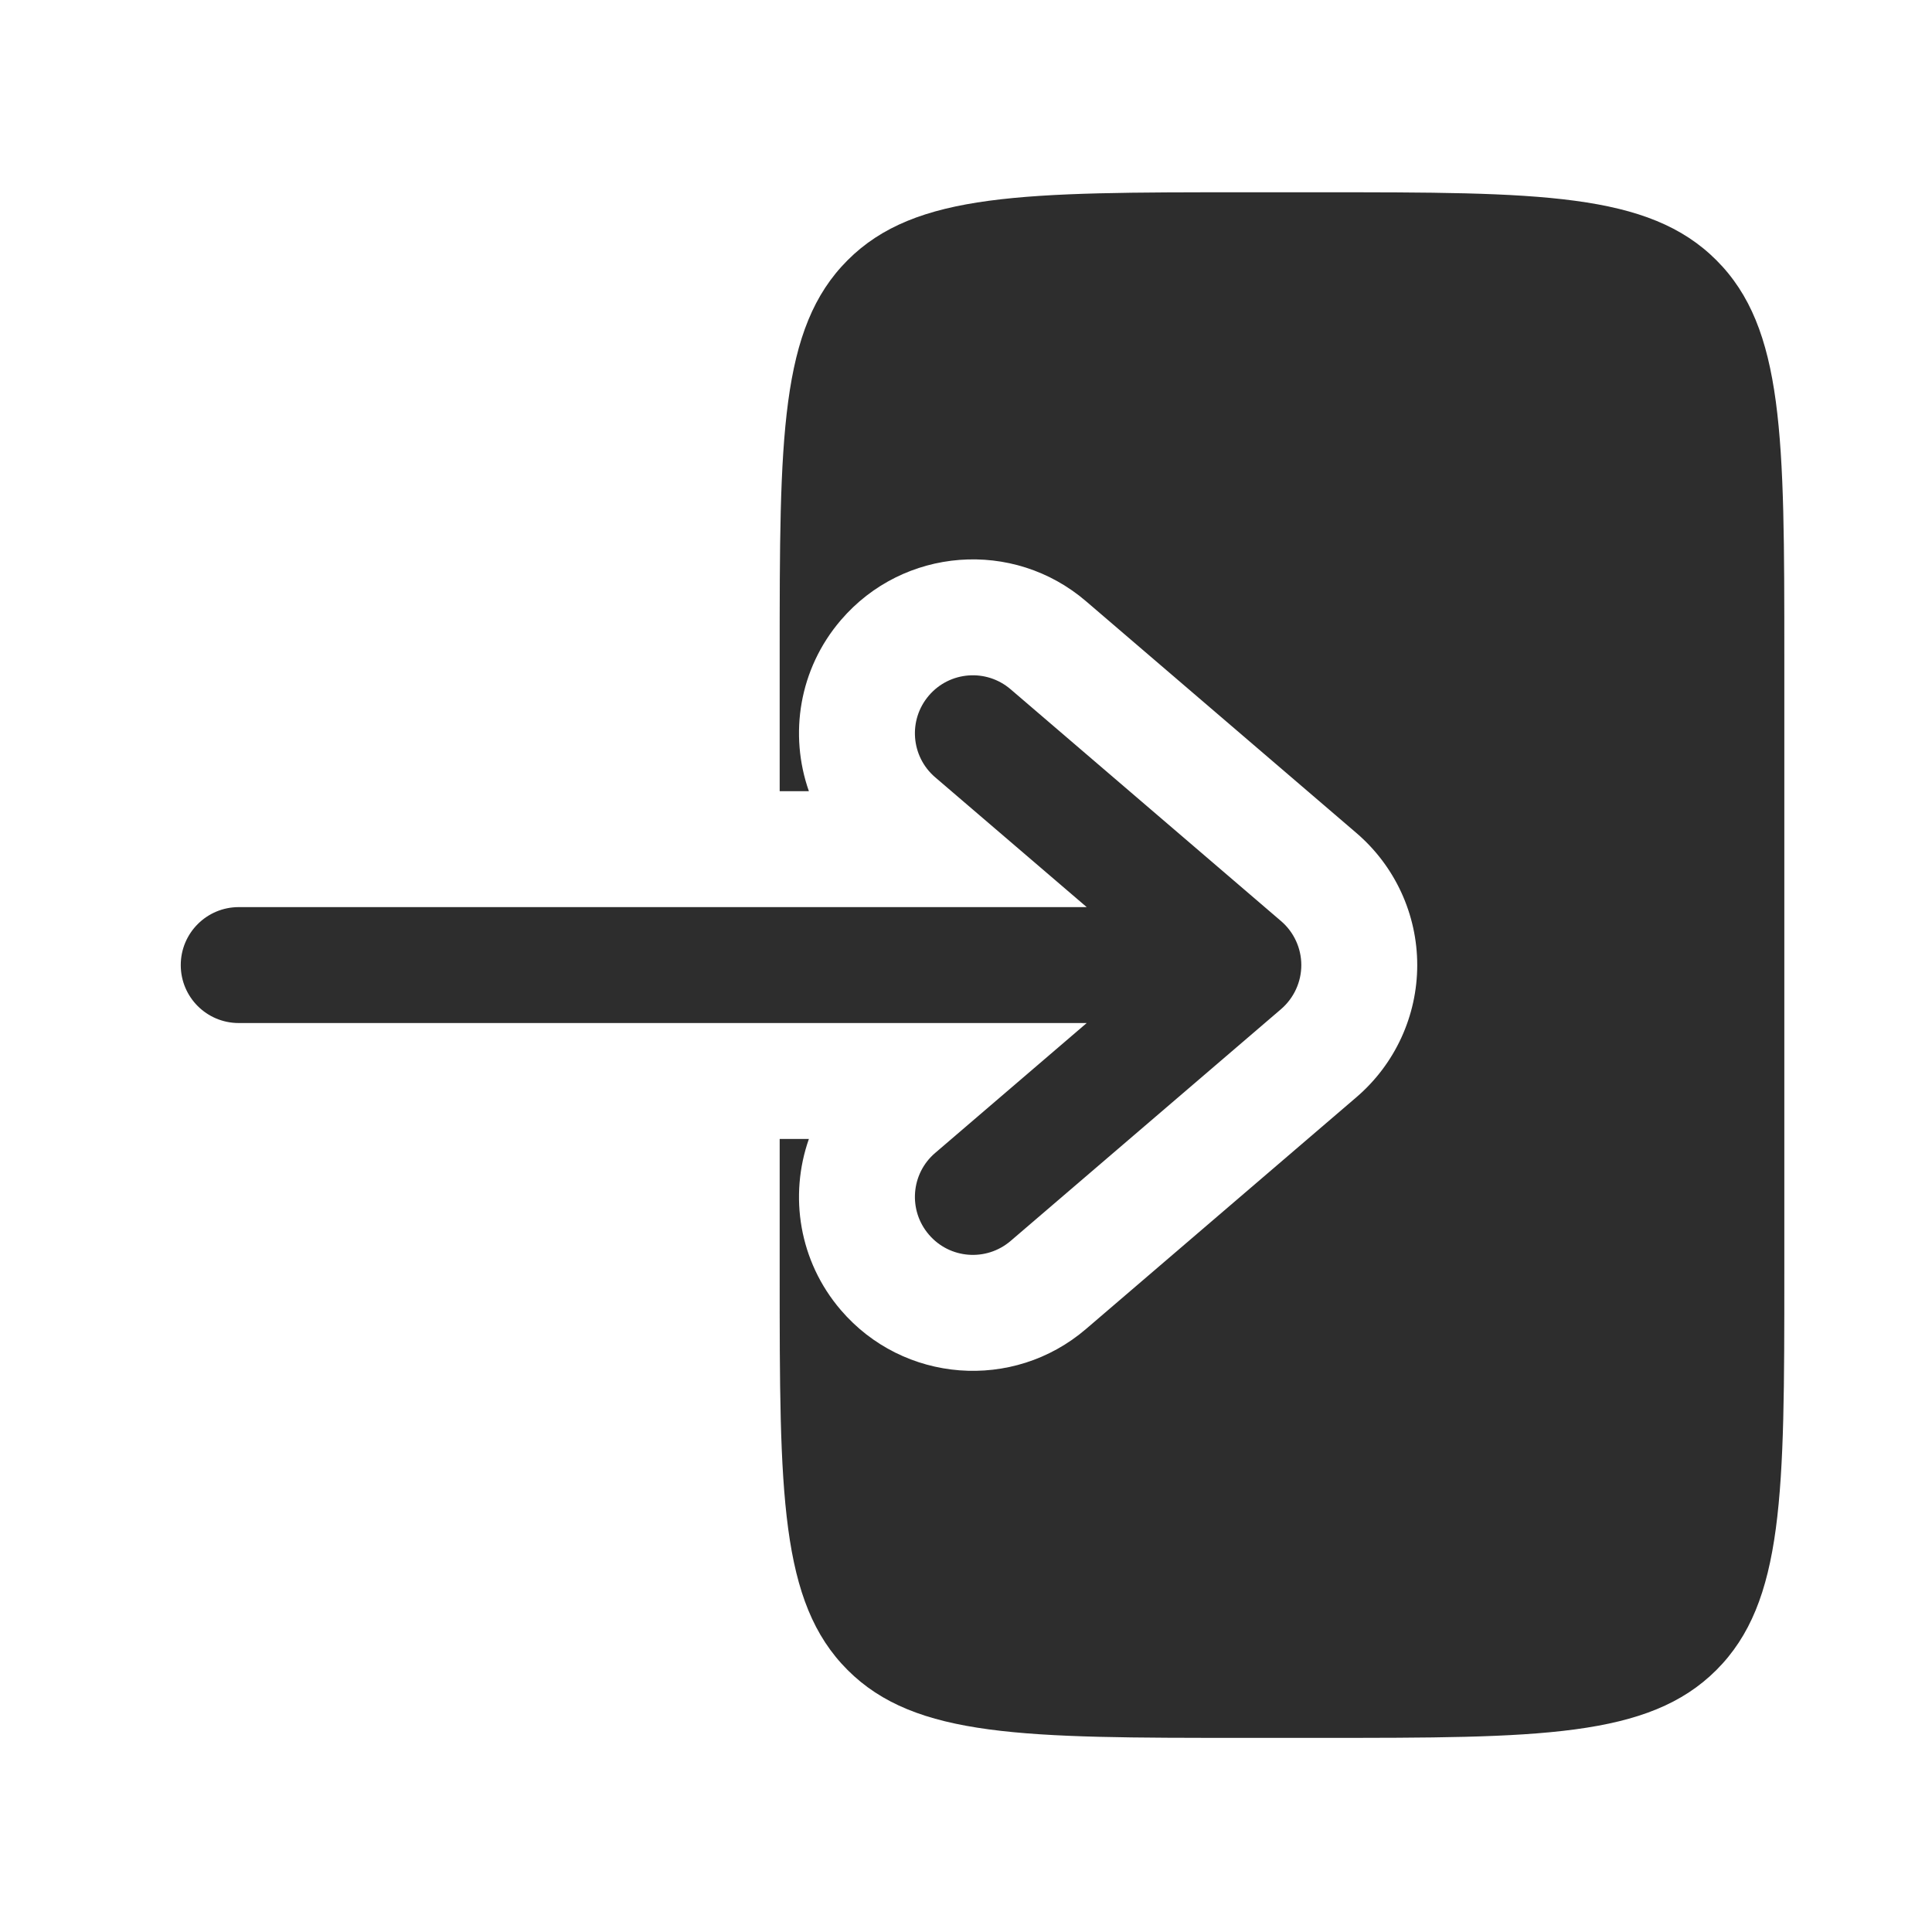 <svg width="25" height="25" viewBox="0 0 25 25" fill="none" xmlns="http://www.w3.org/2000/svg">
<path fill-rule="evenodd" clip-rule="evenodd" d="M2.339 12.488C2.339 12.903 2.675 13.238 3.089 13.238H14.062L12.101 14.919C11.786 15.188 11.75 15.662 12.02 15.976C12.289 16.291 12.762 16.327 13.077 16.058L16.577 13.058C16.743 12.915 16.839 12.707 16.839 12.488C16.839 12.27 16.743 12.061 16.577 11.919L13.077 8.919C12.762 8.649 12.289 8.686 12.02 9C11.75 9.315 11.786 9.788 12.101 10.058L14.062 11.738H3.089C2.675 11.738 2.339 12.074 2.339 12.488Z" fill="#2D2D2D"/>
<path d="M10.089 10.238H10.467C10.209 9.505 10.338 8.657 10.881 8.024C11.689 7.081 13.11 6.971 14.053 7.78L17.553 10.78C18.052 11.208 18.339 11.832 18.339 12.488C18.339 13.145 18.052 13.769 17.553 14.197L14.053 17.197C13.11 18.006 11.689 17.896 10.881 16.953C10.338 16.32 10.209 15.472 10.467 14.738H10.089V16.488C10.089 19.317 10.089 20.731 10.968 21.61C11.846 22.488 13.261 22.488 16.089 22.488H17.089C19.917 22.488 21.331 22.488 22.21 21.61C23.089 20.731 23.089 19.317 23.089 16.488V8.488C23.089 5.66 23.089 4.246 22.21 3.367C21.331 2.488 19.917 2.488 17.089 2.488H16.089C13.261 2.488 11.846 2.488 10.968 3.367C10.089 4.246 10.089 5.66 10.089 8.488V10.238Z" fill="#2D2D2D"/>
</svg>
